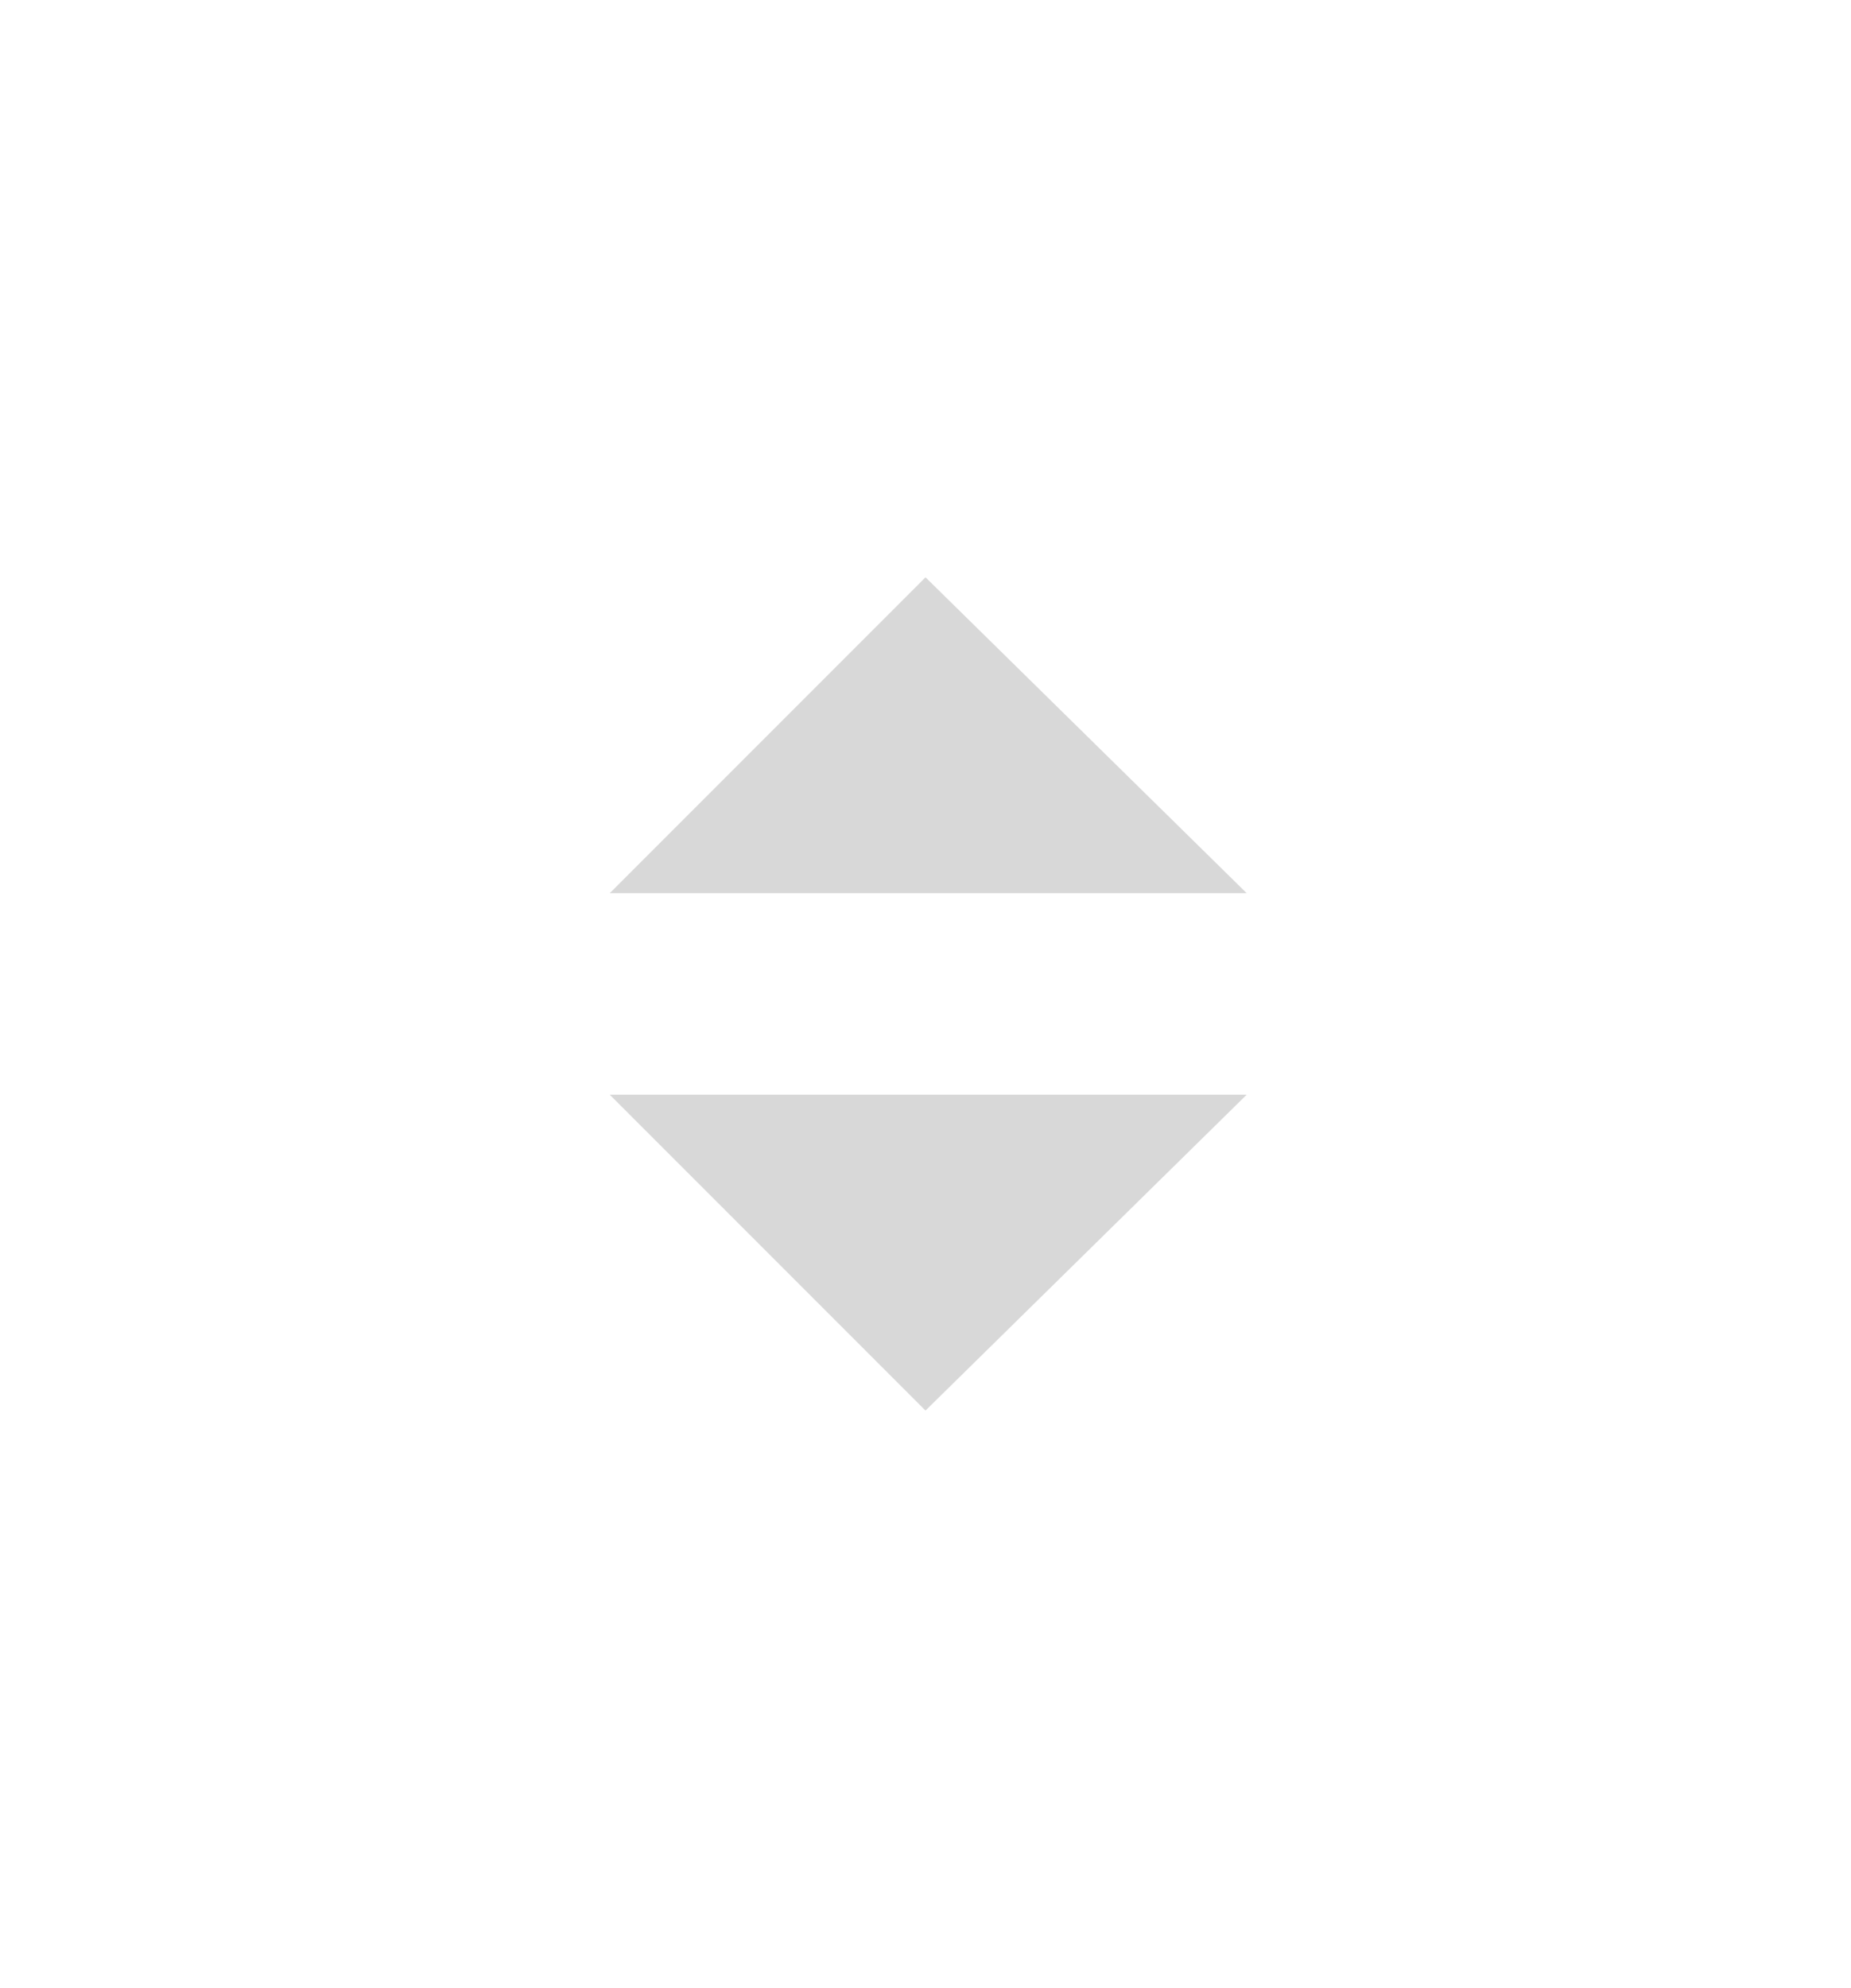 <?xml version="1.0" encoding="utf-8"?>
<!-- Generator: Adobe Illustrator 21.0.2, SVG Export Plug-In . SVG Version: 6.00 Build 0)  -->
<svg version="1.1" id="Layer_1" xmlns="http://www.w3.org/2000/svg" xmlns:xlink="http://www.w3.org/1999/xlink" x="0px" y="0px"
	 viewBox="0 0 34 36.5" style="enable-background:new 0 0 34 36.5;" xml:space="preserve">
<style type="text/css">
    svg { background-color: blue; }
	.st0{fill-rule:evenodd;clip-rule:evenodd;fill:#D8D8D8;}
</style>
<g>
	<g>
		<path class="st0" d="M17,10.6l-5.8,5.8h11.7L17,10.6z M17,25.9l5.9-5.8H11.2L17,25.9z"/>
	</g>
</g>
</svg>
